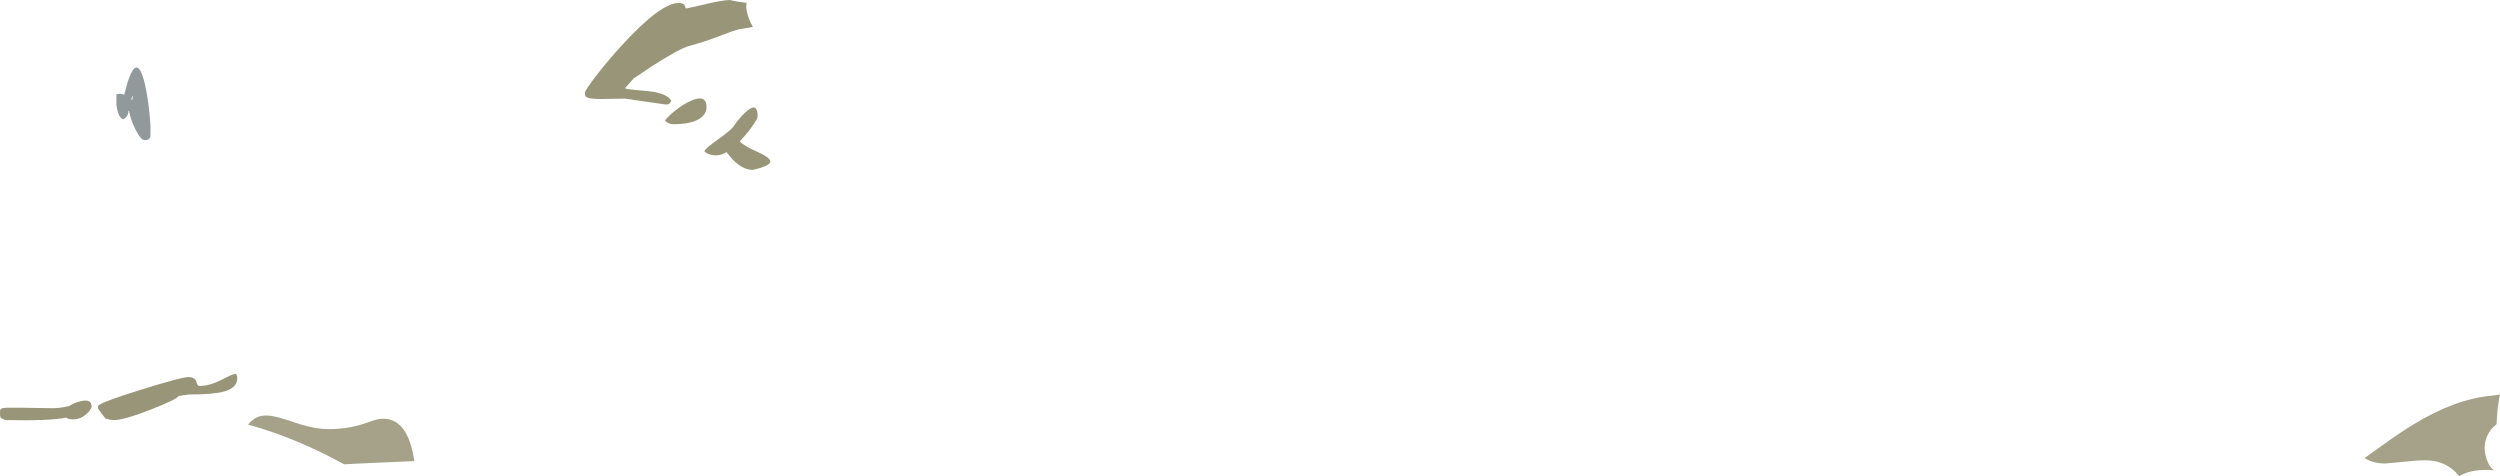 <?xml version="1.0" encoding="UTF-8" standalone="no"?>
<svg xmlns:ffdec="https://www.free-decompiler.com/flash" xmlns:xlink="http://www.w3.org/1999/xlink" ffdec:objectType="shape" height="321.1px" width="1685.75px" xmlns="http://www.w3.org/2000/svg">
  <g transform="matrix(1.0, 0.0, 0.0, 1.0, -553.1, 978.1)">
    <path d="M642.55 -912.7 Q642.55 -913.6 642.35 -913.6 641.6 -911.35 641.6 -910.85 L642.35 -910.85 642.55 -912.7 M636.85 -914.1 Q644.3 -945.15 650.15 -924.0 652.1 -916.9 653.5 -905.2 654.6 -895.8 654.6 -891.75 L654.55 -886.1 Q654.0 -883.6 650.6 -883.6 648.1 -883.6 644.45 -890.8 641.05 -897.65 640.1 -903.35 L639.6 -903.35 Q639.9 -902.35 639.2 -900.7 638.3 -898.6 636.1 -897.6 633.75 -898.65 632.75 -902.05 632.15 -903.9 631.6 -907.1 L631.6 -914.6 634.05 -914.9 Q635.8 -914.8 636.85 -914.1" fill="#91999b" fill-rule="evenodd" stroke="none"/>
    <path d="M954.7 -926.5 Q962.65 -936.9 972.0 -947.1 998.5 -976.1 1010.75 -976.1 1014.2 -976.1 1014.85 -974.2 1015.45 -972.35 1015.75 -972.35 L1028.3 -975.15 Q1039.7 -977.95 1045.25 -978.1 1049.85 -976.9 1056.45 -976.2 L1056.25 -973.25 Q1056.4 -971.2 1057.2 -968.25 1058.5 -963.8 1060.8 -959.9 L1051.8 -958.45 Q1047.55 -957.45 1038.65 -953.95 1028.85 -950.1 1017.75 -947.1 1011.35 -945.4 992.85 -933.55 L980.4 -925.25 974.75 -918.85 974.5 -918.6 Q976.25 -917.9 981.2 -917.45 L990.65 -916.6 Q1003.05 -915.15 1005.75 -910.1 1004.9 -907.6 1002.25 -907.6 L974.5 -911.6 957.75 -911.35 Q950.45 -911.35 948.5 -912.65 947.5 -913.3 947.5 -915.6 947.5 -917.05 954.7 -926.5 M1061.2 -894.25 Q1058.25 -889.75 1054.25 -885.35 L1051.9 -882.8 Q1054.55 -879.85 1063.0 -876.1 1072.5 -871.9 1072.5 -869.25 1072.5 -867.05 1066.5 -865.1 1061.8 -863.6 1060.25 -863.6 1053.9 -863.6 1046.8 -870.85 L1043.0 -875.5 Q1039.25 -873.35 1036.1 -873.35 1032.6 -873.35 1030.2 -874.55 1029.4 -874.95 1028.0 -876.1 1028.85 -878.15 1037.05 -883.95 1045.8 -890.2 1047.5 -892.6 1052.8 -900.2 1057.25 -903.7 1064.0 -909.0 1064.0 -899.6 1064.0 -898.4 1061.2 -894.25 M1008.25 -903.4 Q1013.05 -907.25 1017.6 -909.5 1029.5 -915.35 1029.5 -905.85 1029.5 -901.35 1025.25 -898.35 1019.55 -894.35 1007.25 -894.35 1003.6 -894.35 1001.5 -896.85 1003.7 -899.8 1008.25 -903.4 M655.35 -702.15 Q636.65 -694.85 630.1 -694.85 626.85 -694.85 625.3 -695.75 L625.1 -695.35 Q623.95 -696.05 621.75 -699.0 L620.05 -701.5 619.65 -701.85 Q619.1 -702.45 619.1 -704.1 L619.75 -704.9 619.85 -705.1 620.45 -705.35 Q625.3 -708.2 647.65 -715.15 675.55 -723.85 680.1 -723.85 684.35 -723.85 685.45 -720.85 685.85 -719.35 686.2 -718.8 686.7 -717.85 687.85 -717.85 694.4 -717.85 702.8 -722.15 710.75 -726.25 712.1 -726.1 L712.6 -725.25 Q713.1 -724.55 713.1 -723.1 713.1 -716.6 704.35 -714.15 697.2 -712.1 680.6 -712.1 L673.65 -711.1 Q671.95 -708.65 655.35 -702.15 M605.6 -707.05 Q614.85 -709.95 614.85 -704.0 614.85 -702.2 611.6 -699.15 607.6 -695.35 602.5 -695.35 599.2 -695.35 597.65 -696.5 586.2 -694.2 557.1 -694.85 554.2 -695.5 553.4 -696.85 553.1 -697.4 553.1 -699.1 553.1 -701.6 553.45 -702.1 554.1 -703.0 557.1 -703.15 561.45 -703.35 589.1 -702.85 593.1 -702.85 599.8 -704.3 602.35 -706.0 605.6 -707.05" fill="#989578" fill-rule="evenodd" stroke="none"/>
    <path d="M832.5 -667.2 L792.4 -665.4 785.2 -665.0 Q761.6 -677.95 738.3 -686.2 728.8 -689.55 720.4 -691.75 723.45 -695.7 727.3 -697.1 732.25 -698.85 740.3 -696.8 745.1 -695.55 756.0 -691.85 766.4 -688.75 774.5 -688.75 787.3 -688.75 798.05 -692.25 L805.15 -694.65 Q808.75 -695.75 811.5 -695.75 826.55 -695.75 831.5 -672.7 L832.5 -667.2 M2238.85 -712.1 L2238.5 -710.55 Q2236.9 -702.35 2236.55 -692.0 2234.25 -690.35 2232.55 -688.05 2228.5 -682.55 2228.5 -676.0 2228.5 -672.6 2229.8 -668.6 2231.6 -662.95 2235.0 -661.0 2220.05 -662.3 2211.35 -657.0 L2210.5 -658.0 Q2204.25 -665.25 2195.15 -667.1 2188.85 -668.35 2178.15 -667.1 L2161.3 -665.55 Q2153.0 -665.65 2147.55 -669.25 L2158.55 -677.1 Q2171.2 -686.25 2180.05 -691.65 2208.45 -709.05 2233.0 -711.25 L2238.85 -712.1" fill="#a5a289" fill-rule="evenodd" stroke="none"/>
  </g>
</svg>
